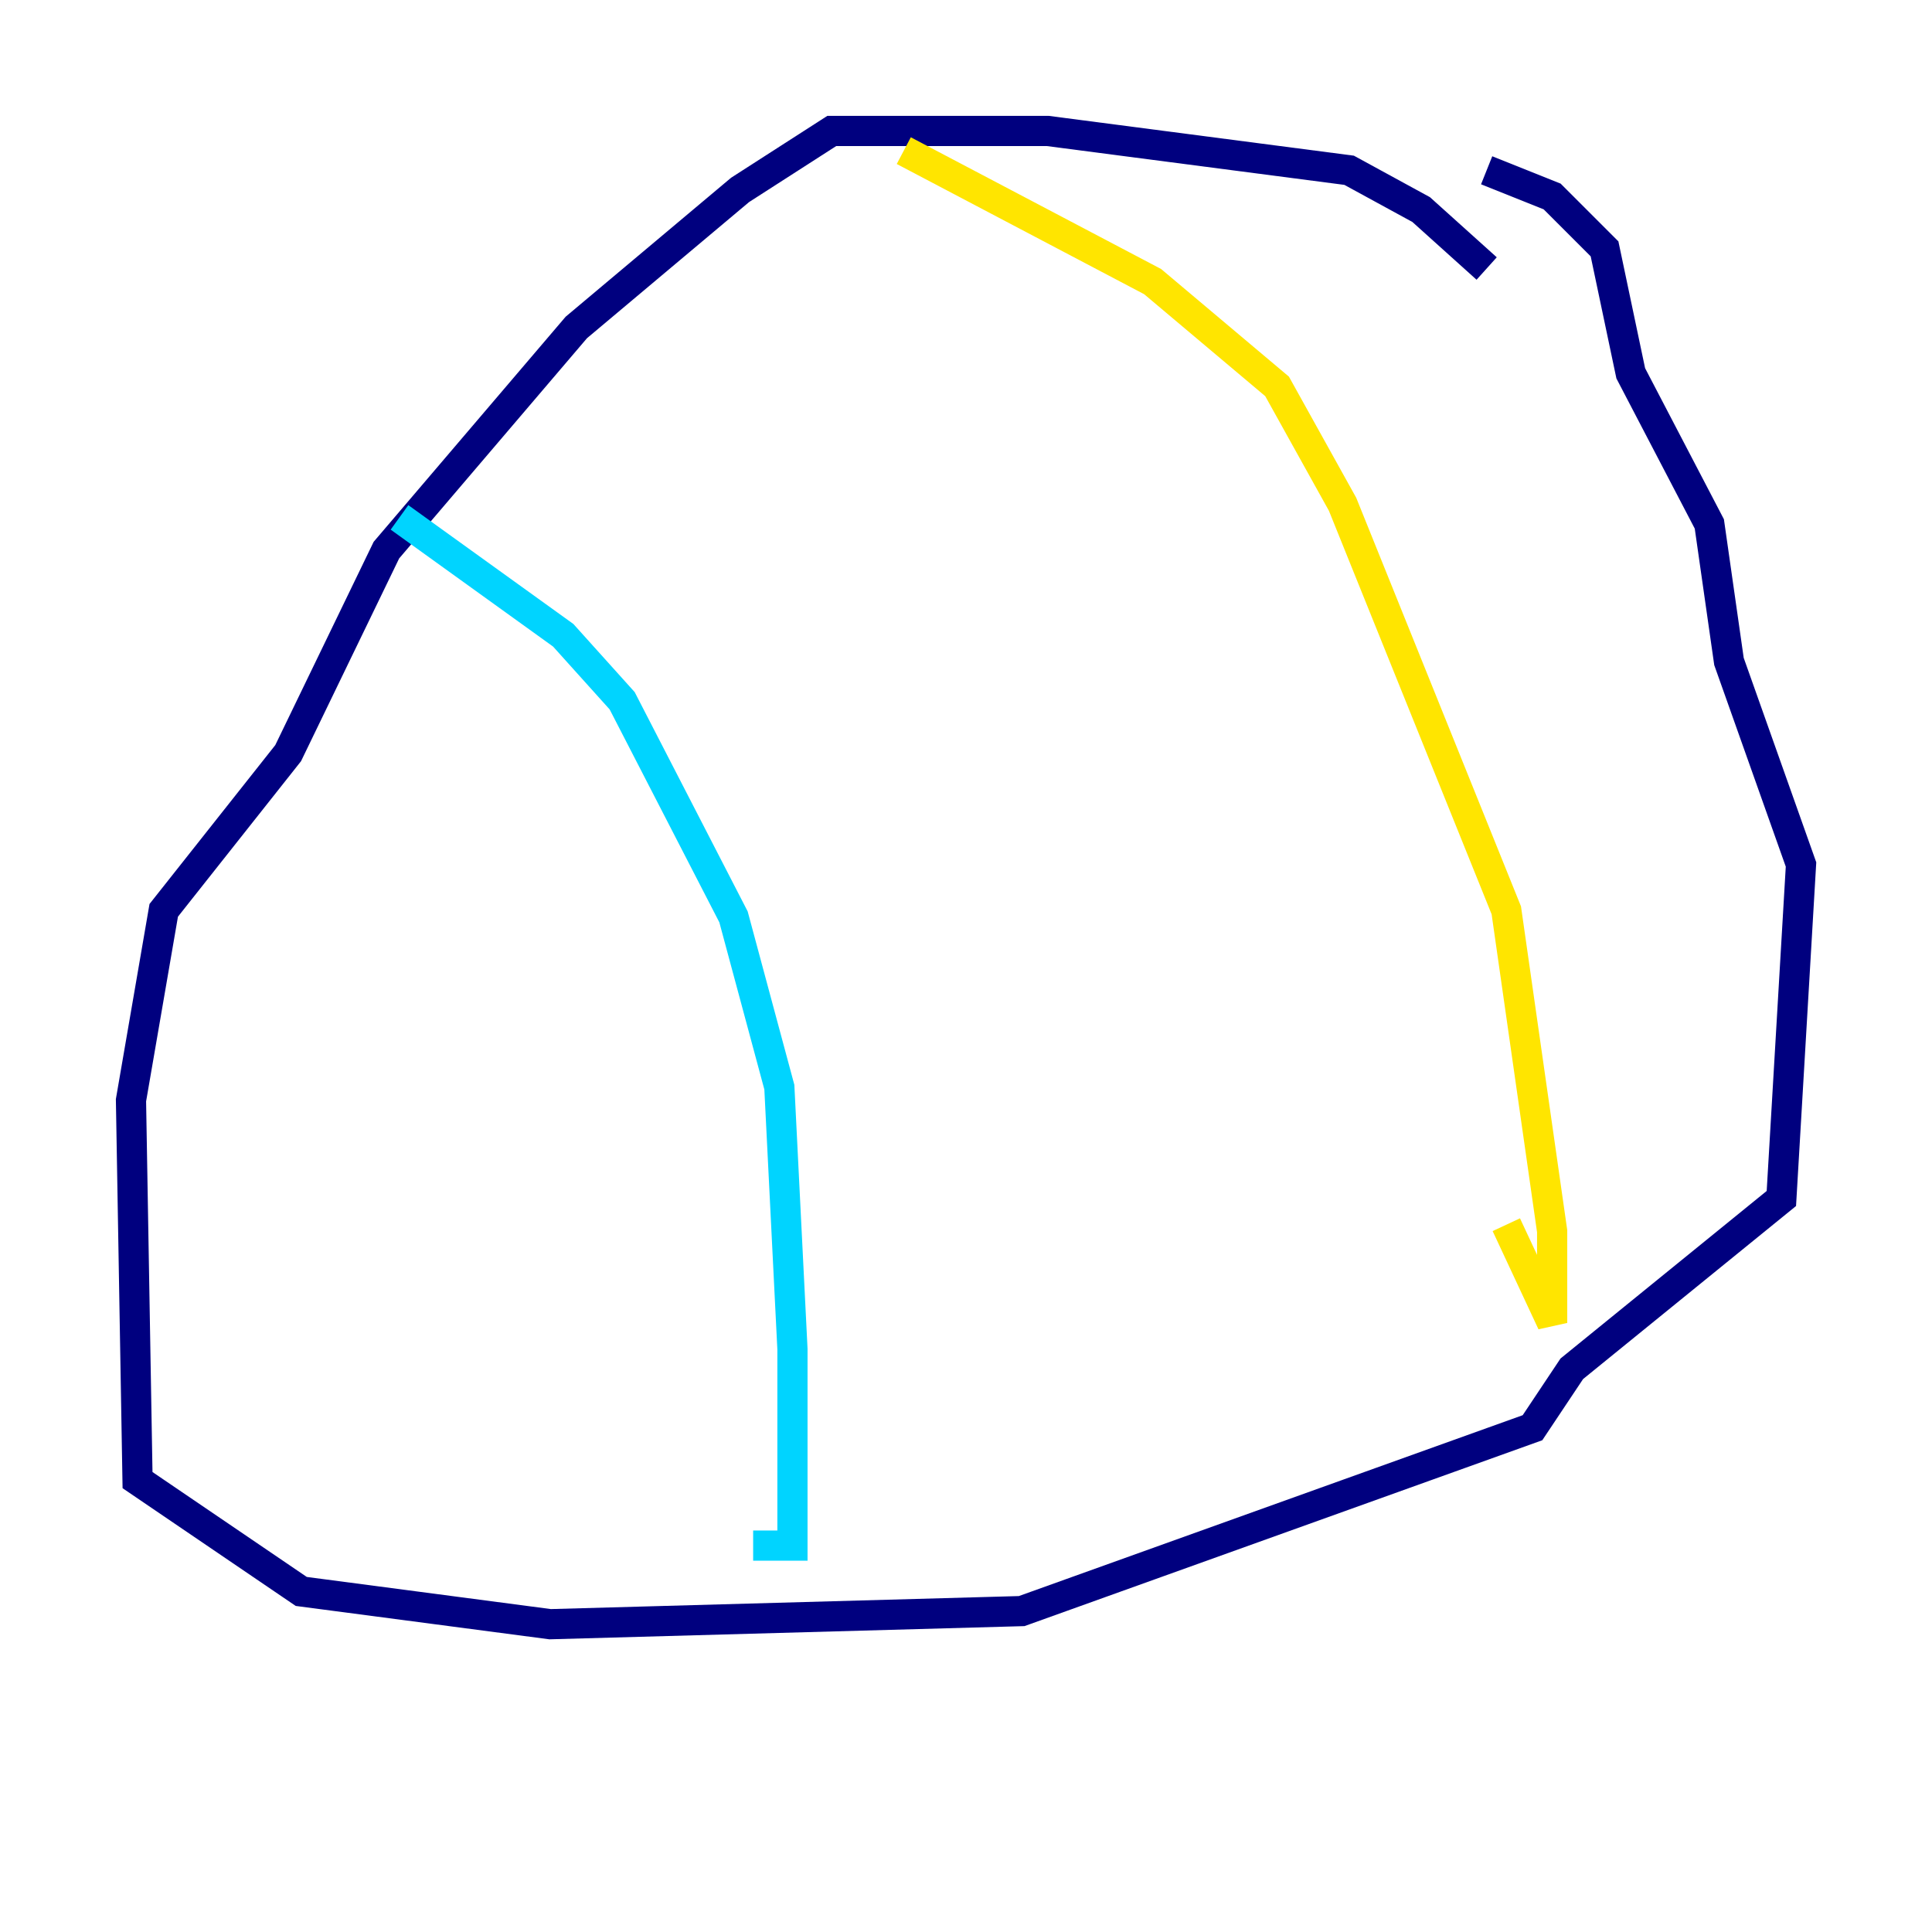 <?xml version="1.0" encoding="utf-8" ?>
<svg baseProfile="tiny" height="128" version="1.2" viewBox="0,0,128,128" width="128" xmlns="http://www.w3.org/2000/svg" xmlns:ev="http://www.w3.org/2001/xml-events" xmlns:xlink="http://www.w3.org/1999/xlink"><defs /><polyline fill="none" points="98.495,17.79 94.156,13.885 89.383,11.281 69.424,8.678 55.105,8.678 49.031,12.583 38.183,21.695 25.6,36.447 19.091,49.898 10.848,60.312 8.678,72.895 9.112,98.061 19.959,105.437 36.447,107.607 67.688,106.739 101.532,94.59 104.136,90.685 118.02,79.403 119.322,57.275 114.549,43.824 113.248,34.712 108.041,24.732 106.305,16.488 102.834,13.017 98.495,11.281" stroke="#00007f" stroke-width="2" /><polyline fill="none" points="26.468,34.278 37.315,42.088 41.22,46.427 48.597,60.746 51.634,72.027 52.502,89.383 52.502,102.4 49.898,102.4" stroke="#00d4ff" stroke-width="2" /><polyline fill="none" points="59.878,9.98 76.366,18.658 84.61,25.6 88.949,33.41 99.797,60.312 102.834,81.573 102.834,87.647 99.797,81.139" stroke="#ffe500" stroke-width="2" /><polyline fill="none" points="17.356,62.481 17.356,62.481" stroke="#7f0000" stroke-width="2" /></svg>